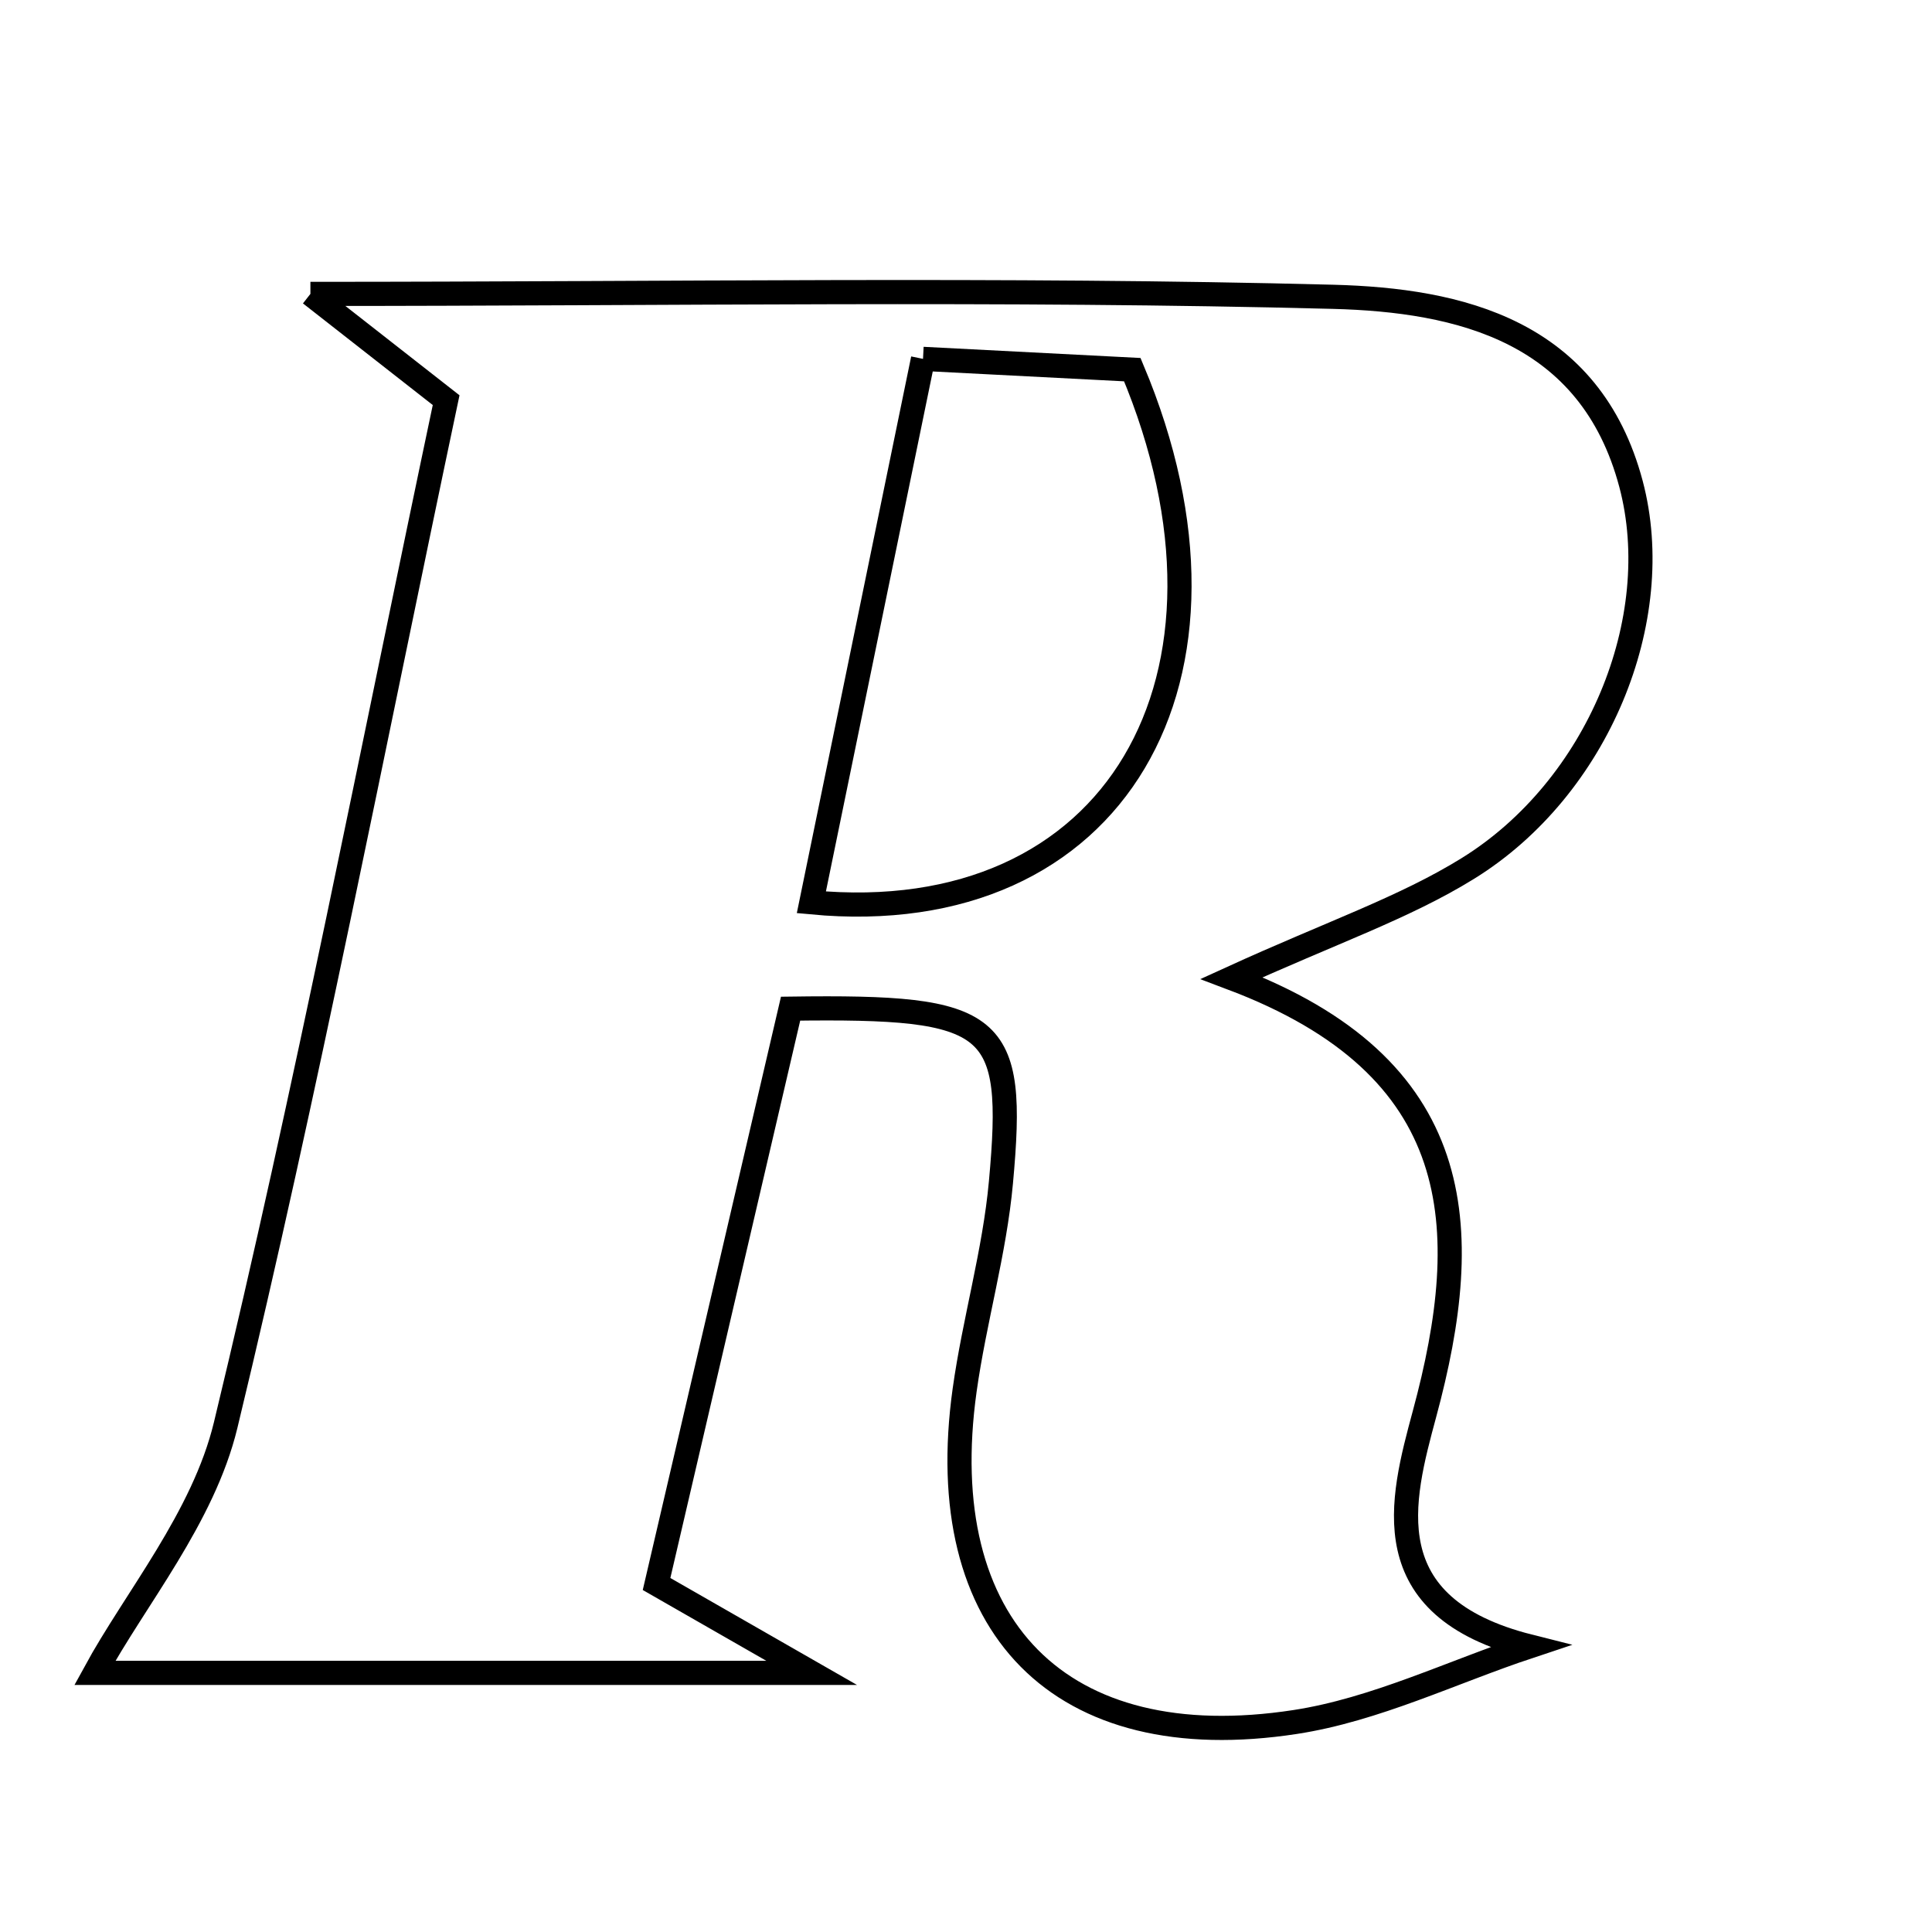 <svg xmlns="http://www.w3.org/2000/svg" viewBox="0.0 0.0 24.0 24.0" height="200px" width="200px"><path fill="none" stroke="black" stroke-width=".3" stroke-opacity="1.0"  filling="0" d="M3.856 3.651 C8.37 3.651 12.466 3.581 16.558 3.687 C18.135 3.728 19.755 4.109 20.261 6.012 C20.707 7.694 19.849 9.789 18.235 10.788 C17.445 11.277 16.542 11.583 15.3 12.15 C18.228 13.253 18.325 15.238 17.695 17.567 C17.407 18.635 17.047 19.96 18.998 20.452 C18.03 20.774 17.085 21.238 16.091 21.391 C13.165 21.841 11.573 20.203 11.983 17.269 C12.104 16.404 12.355 15.554 12.434 14.687 C12.617 12.689 12.38 12.495 9.821 12.53 C9.286 14.828 8.736 17.189 8.156 19.677 C8.653 19.962 9.126 20.232 10.083 20.781 C6.625 20.781 3.727 20.781 1.178 20.781 C1.679 19.861 2.526 18.851 2.803 17.704 C3.807 13.545 4.619 9.341 5.542 4.971 C5.128 4.648 4.656 4.278 3.856 3.651"></path>
<path fill="none" stroke="black" stroke-width=".3" stroke-opacity="1.0"  filling="0" d="M11.466 4.458 C12.452 4.508 13.294 4.552 14.066 4.592 C15.674 8.415 13.853 11.567 10.079 11.209 C10.532 9.003 10.979 6.826 11.466 4.458"></path></svg>